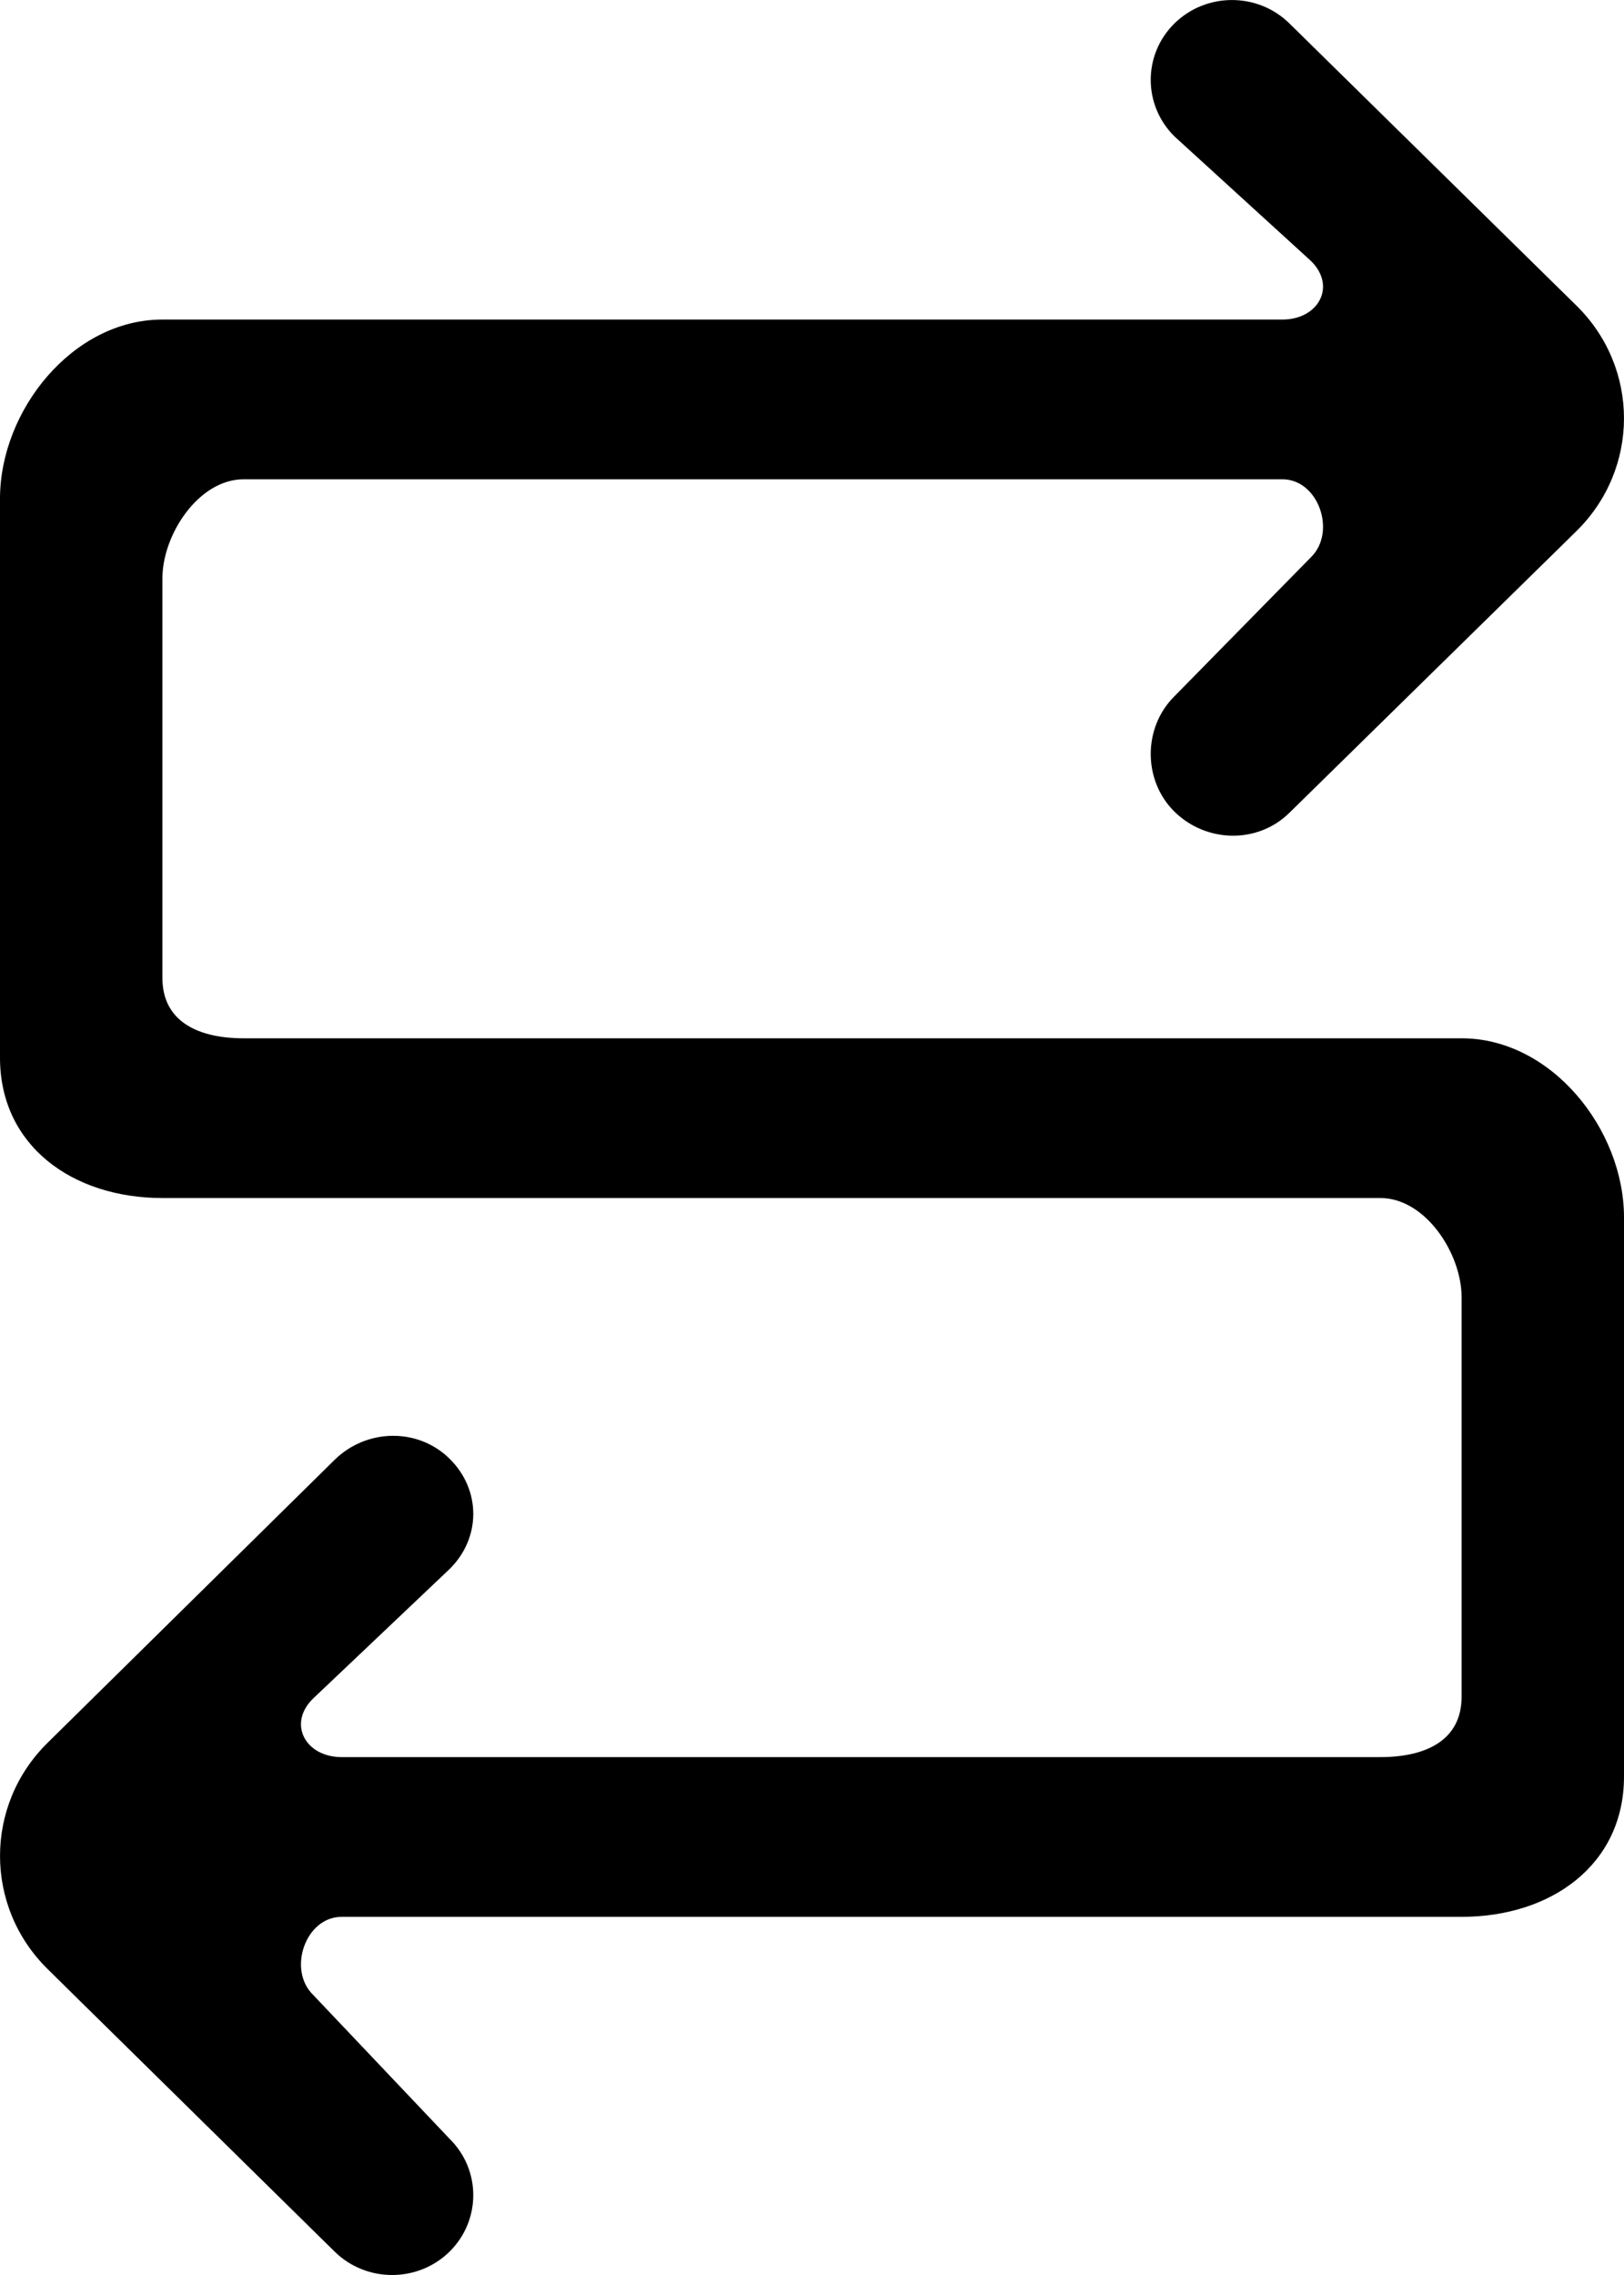 <?xml version="1.0" encoding="UTF-8" standalone="no"?>
<svg width="20px" height="28px" viewBox="0 0 20 28" version="1.1" xmlns="http://www.w3.org/2000/svg" xmlns:xlink="http://www.w3.org/1999/xlink">
    <!-- Generator: Sketch 3.8.1 (29687) - http://www.bohemiancoding.com/sketch -->
    <title>arrow_right_double [#247]</title>
    <desc>Created with Sketch.</desc>
    <defs></defs>
    <g id="Page-1" stroke="none" stroke-width="1" fill="none" fill-rule="evenodd">
        <g id="Dribbble-Light-Preview" transform="translate(-260, -7035)" fill="#000000">
            <g id="icons" transform="translate(56, 160)">
                <path d="M206,6889.745 L221,6889.745 C221.552,6889.745 222,6890.424 222,6890.967 L222,6895.882 C222,6896.425 221.552,6896.626 221,6896.626 L208.207,6896.626 C207.762,6896.626 207.539,6896.216 207.854,6895.907 L209.536,6894.312 C209.926,6893.929 209.926,6893.336 209.536,6892.953 C209.145,6892.568 208.512,6892.583 208.121,6892.967 L204.586,6896.45 C203.805,6897.218 203.805,6898.466 204.586,6899.234 C204.586,6899.234 204.506,6899.157 208.121,6902.712 C208.512,6903.096 209.145,6903.096 209.536,6902.713 C209.926,6902.328 209.926,6901.706 209.536,6901.323 L207.854,6899.55 C207.539,6899.241 207.762,6898.592 208.207,6898.592 L222,6898.592 C223.105,6898.592 224,6897.95 224,6896.865 L224,6889.984 C224,6888.898 223.105,6887.779 222,6887.779 L207,6887.779 C206.448,6887.779 206,6887.578 206,6887.035 L206,6882.12 C206,6881.577 206.448,6880.899 207,6880.899 L219.793,6880.899 C220.238,6880.899 220.461,6881.547 220.146,6881.857 L218.464,6883.569 C218.074,6883.954 218.074,6884.606 218.464,6884.99 C218.855,6885.374 219.488,6885.389 219.879,6885.004 L223.414,6881.537 C224.195,6880.769 224.195,6879.528 223.414,6878.761 C223.414,6878.761 223.492,6878.838 219.879,6875.288 C219.488,6874.904 218.855,6874.905 218.464,6875.288 C218.074,6875.672 218.074,6876.294 218.464,6876.679 L220.146,6878.213 C220.461,6878.523 220.238,6878.933 219.793,6878.933 L206,6878.933 C204.895,6878.933 204,6880.051 204,6881.138 L204,6888.018 C204,6889.103 204.895,6889.745 206,6889.745" id="arrow_right_double-[#247]"></path>
            </g>
        </g>
    </g>
</svg>